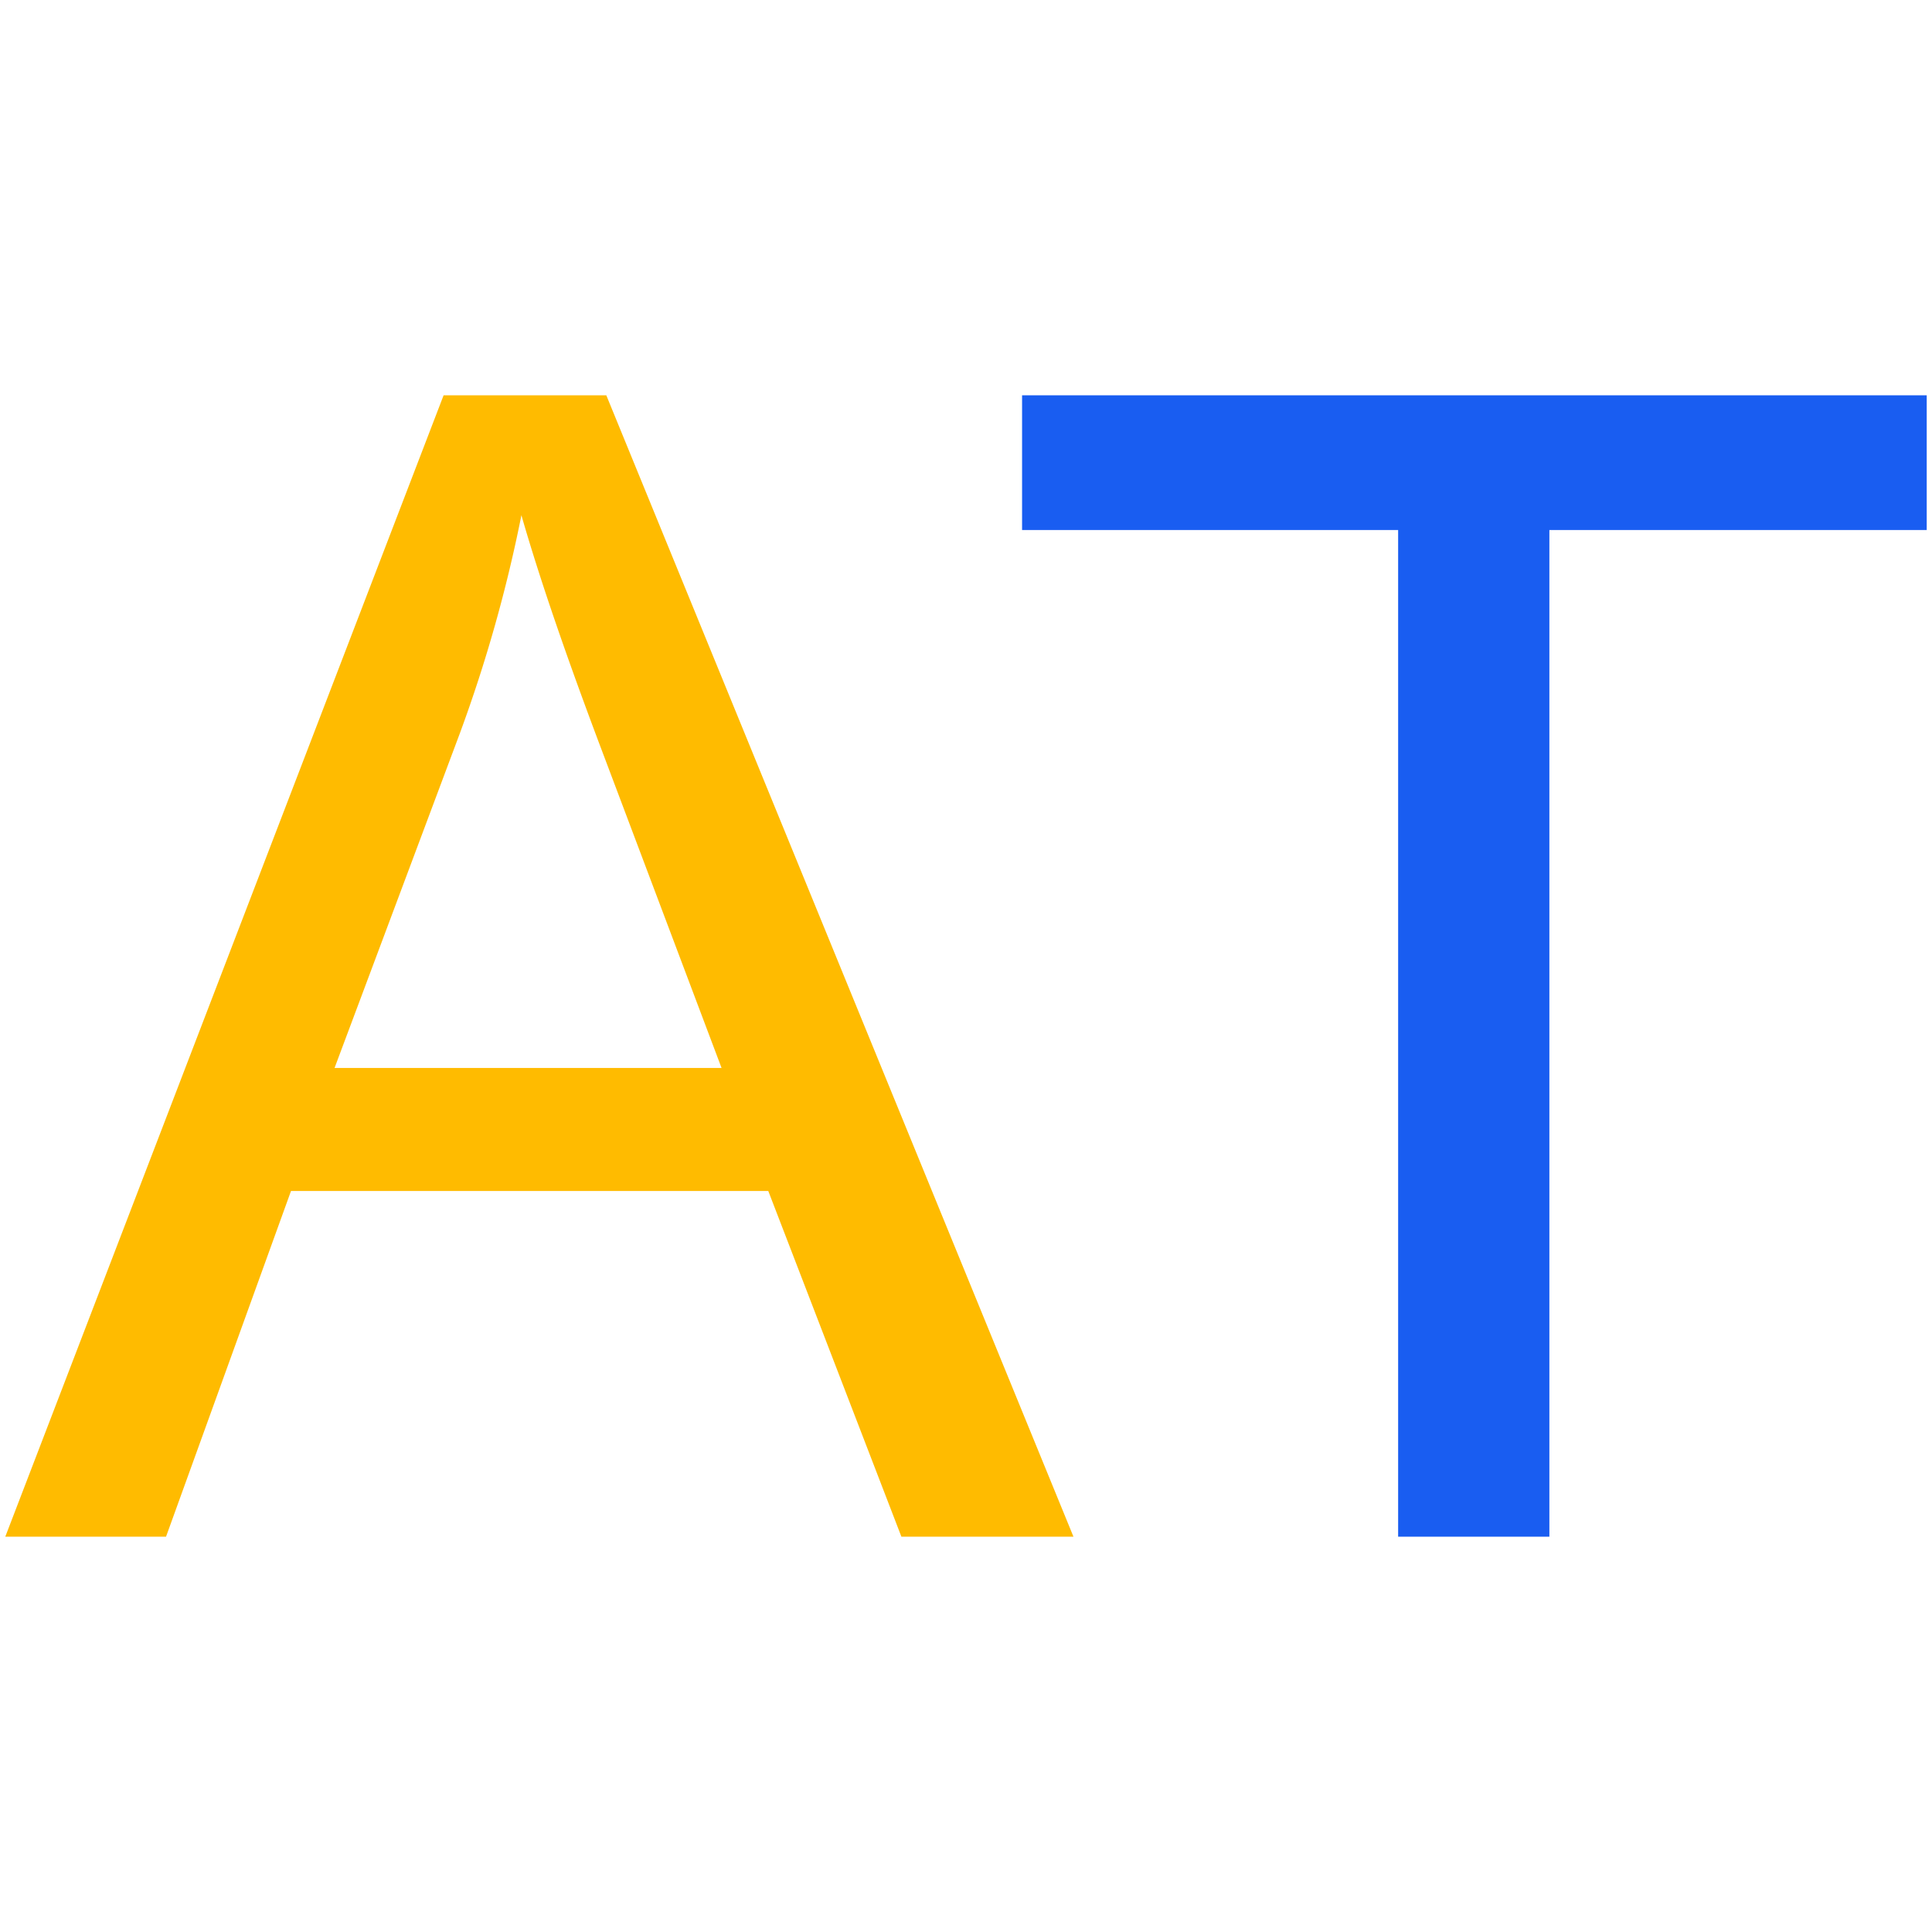<svg xmlns="http://www.w3.org/2000/svg" viewBox="0 0 256 256">
    <path fill="#FFBB00" d="M.7,203.62,58.78,52.38H80.34l61.9,151.24h-22.8L101.8,157.81H38.56L22,203.62Zm43.63-62.11H95.61L79.82,99.63Q72.61,80.55,69.09,68.27a192,192,0,0,1-8.15,28.88Z" />
    <path fill="#195DF1" d="M185.26,203.62V70.23H135.43V52.38H255.3V70.23h-50V203.62Z" />
<style>._black { fill: #333; }</style></svg>